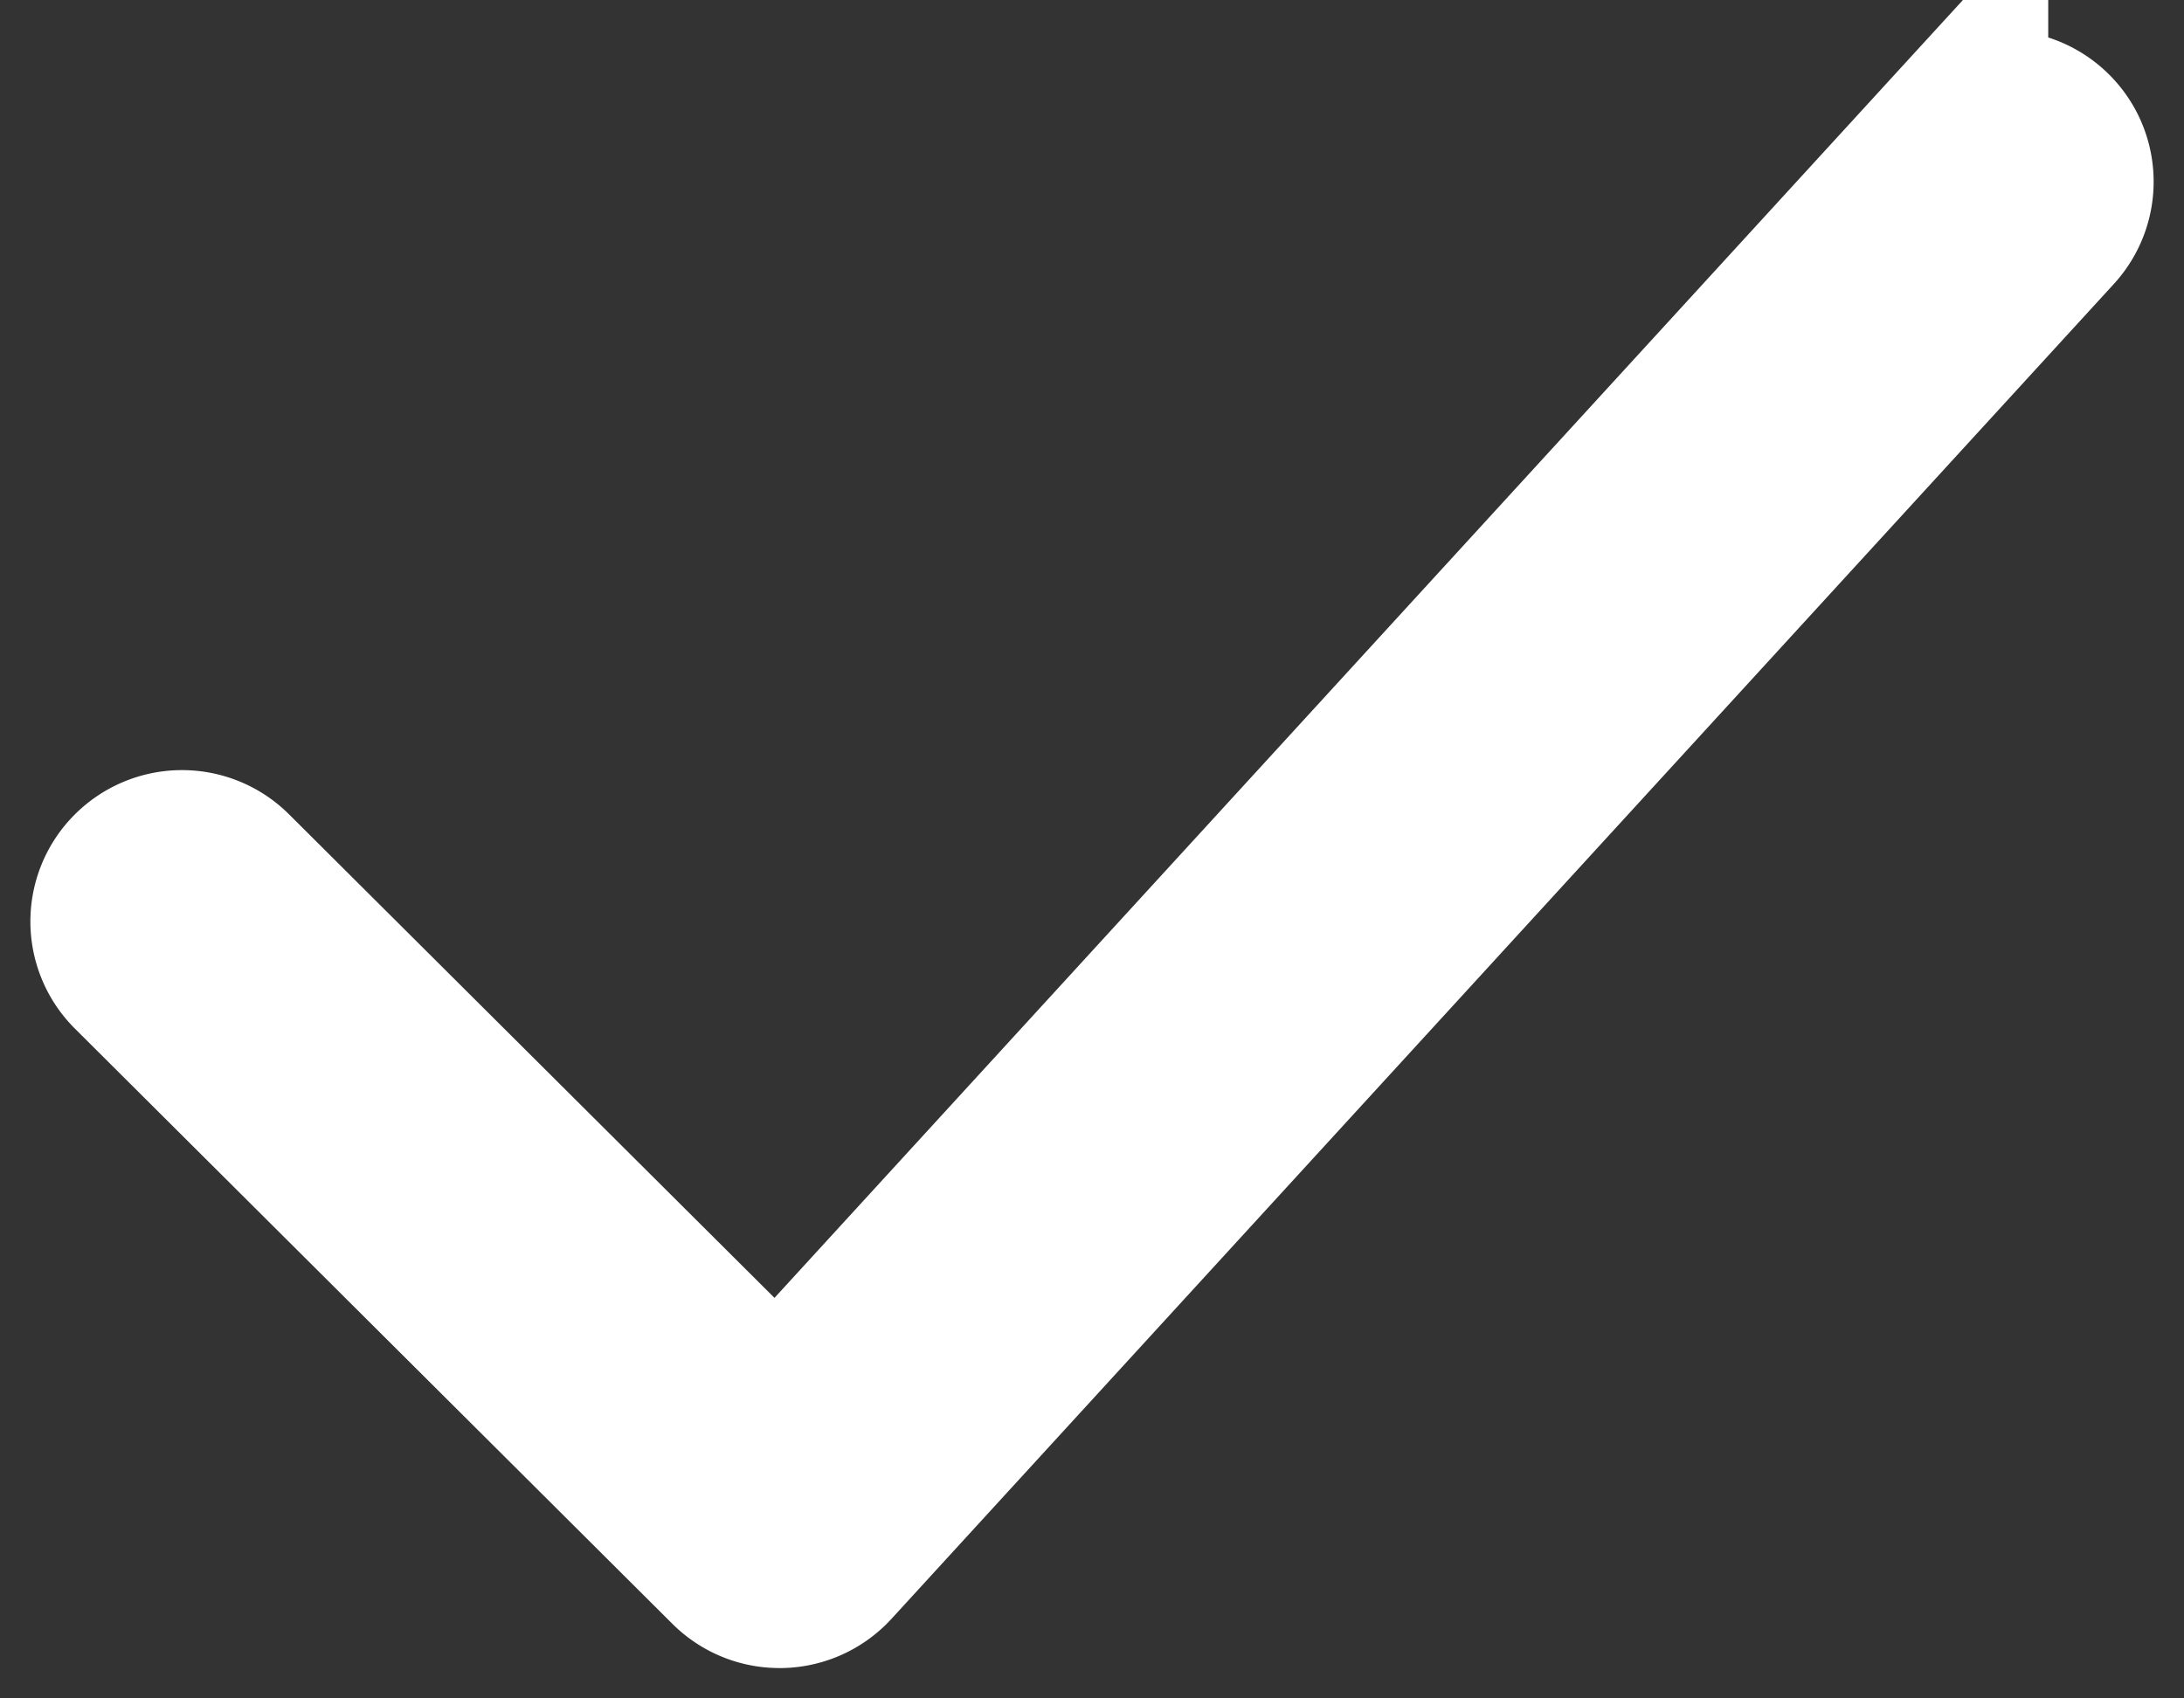 <svg xmlns="http://www.w3.org/2000/svg" width="18" height="14" viewBox="0 0 18 14"><rect x="0" y="0" width="18" height="14" fill="#333333" stroke="none"/><path fill="#FFF" fill-rule="evenodd" stroke="#FFF" stroke-width="1.5" d="M6.425 13a.5.5 0 0 1-.354-.146L1.147 7.948a.496.496 0 0 1 0-.704.5.5 0 0 1 .706 0l4.555 4.538 9.723-10.62a.5.5 0 0 1 .706-.032c.204.186.218.5.032.704L6.794 12.838a.501.501 0 0 1-.358.162h-.011z"/></svg>